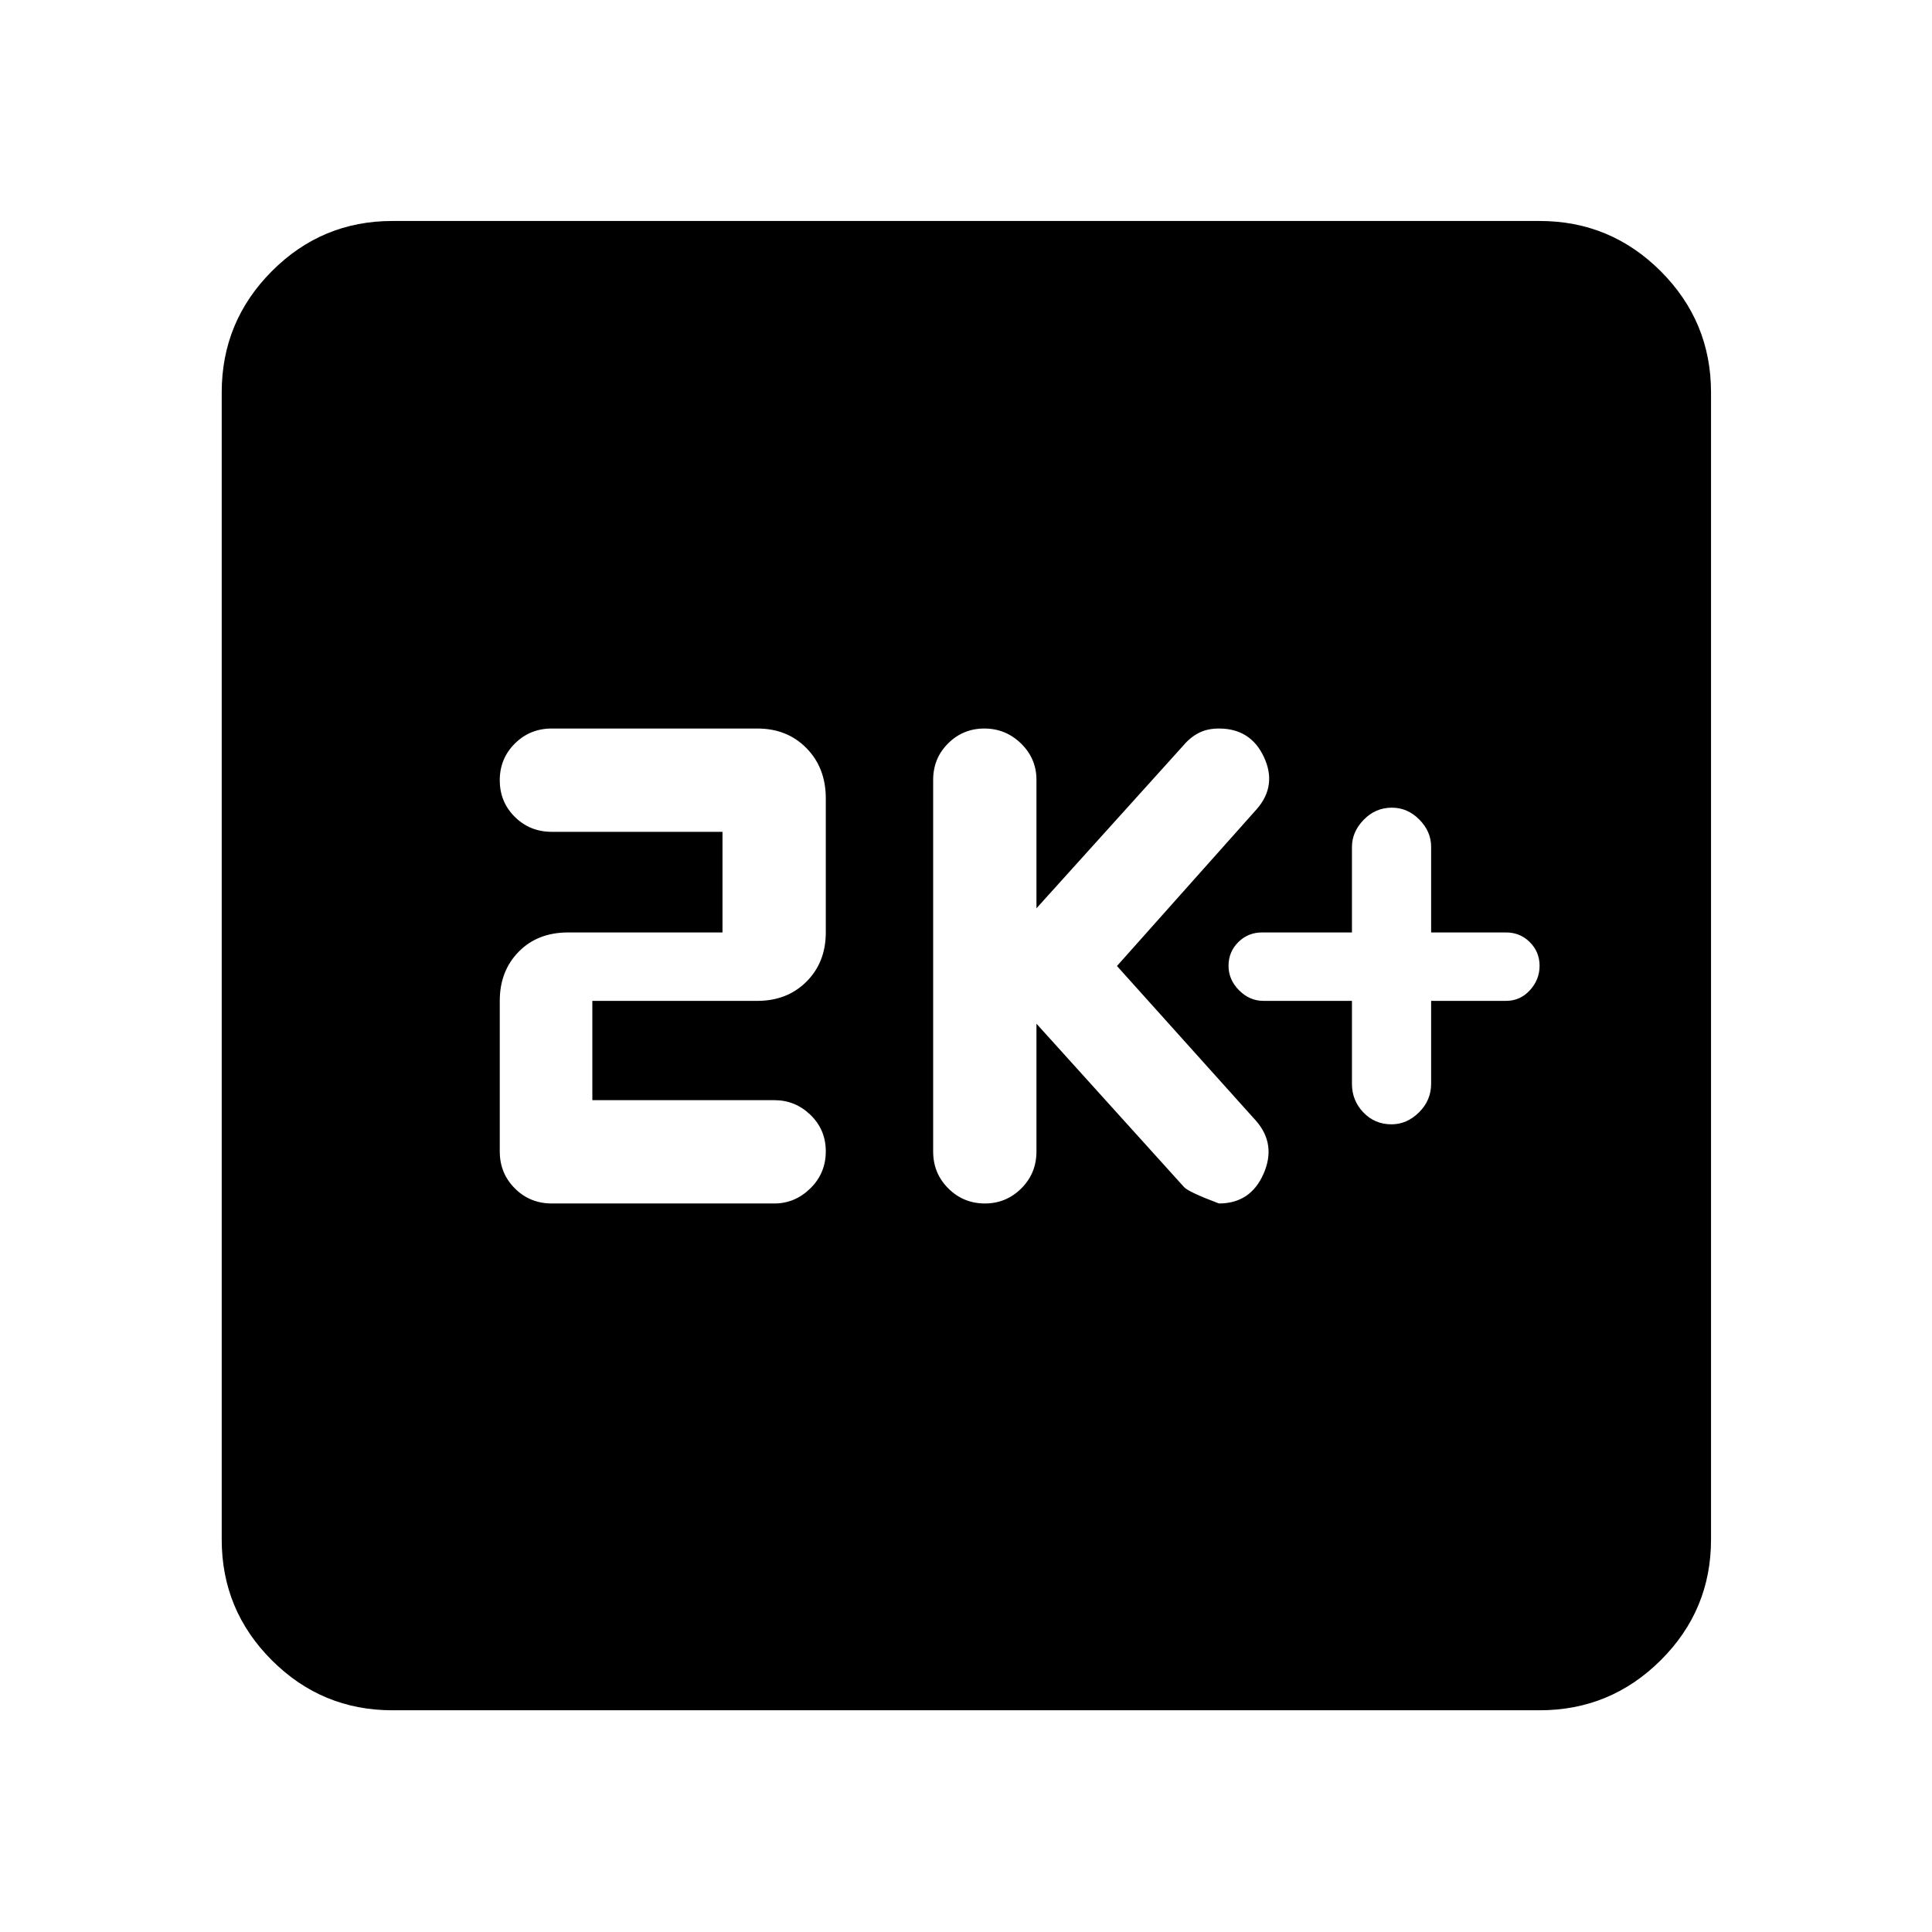 <svg xmlns="http://www.w3.org/2000/svg" height="40" viewBox="0 -960 960 960" width="40"><path d="M671.78-462.67v41.25q0 8.25 5.66 14.17 5.67 5.92 13.99 5.92 7.65 0 13.67-5.95t6.02-14.22v-41.17h37.23q7 0 11.83-5.26t4.83-12.17q0-6.9-4.83-11.73-4.83-4.84-11.83-4.84h-37.23v-42.58q0-7.58-5.85-13.5t-13.65-5.92q-8.18 0-14.01 6.02t-5.83 13.48v42.5h-44.66q-7 0-11.84 4.84-4.83 4.83-4.83 11.73 0 6.91 5.23 12.17 5.24 5.26 12.1 5.26h44Zm-156.77 11.34 73.17 81q1.87 2.45 17.5 8.33 15.64 0 22.13-14.67 6.49-14.66-3.63-26.33l-69.17-77 69.51-78q10.12-11.67 3.52-25.83-6.6-14.17-22.36-14.17-5.75 0-9.98 2.17-4.23 2.16-7.61 6.16l-73.08 81v-63.83q0-10.56-7.64-18.03-7.65-7.47-18.25-7.47t-18.02 7.4q-7.42 7.4-7.42 18.1v184.67q0 10.84 7.52 18.34 7.51 7.49 18.2 7.49 10.55 0 18.08-7.49 7.53-7.5 7.53-18.34v-63.5Zm-220.68 38v-49.34h82q14.84 0 24.42-9.58 9.58-9.58 9.58-24.42v-66.66q0-15.12-9.58-24.9-9.58-9.77-24.42-9.77H274.17q-10.85 0-18.34 7.46-7.5 7.46-7.5 18.25t7.5 18.21q7.49 7.41 18.34 7.41H359v50h-76.67q-15.21 0-24.6 9.59-9.4 9.58-9.4 24.41v74.84q0 10.84 7.5 18.34 7.49 7.49 18.34 7.49h110.66q10.18 0 17.84-7.52 7.66-7.51 7.66-18.39 0-10.73-7.58-18.08-7.59-7.34-17.92-7.34h-90.5Zm-99.34 303.16q-35.07 0-59.94-24.88-24.88-24.87-24.88-59.94v-570.02q0-35.22 24.88-60.21 24.87-24.98 59.94-24.98h570.02q35.22 0 60.21 24.98 24.98 24.99 24.98 60.21v570.02q0 35.07-24.98 59.94-24.99 24.88-60.21 24.88H194.99Z"/></svg>